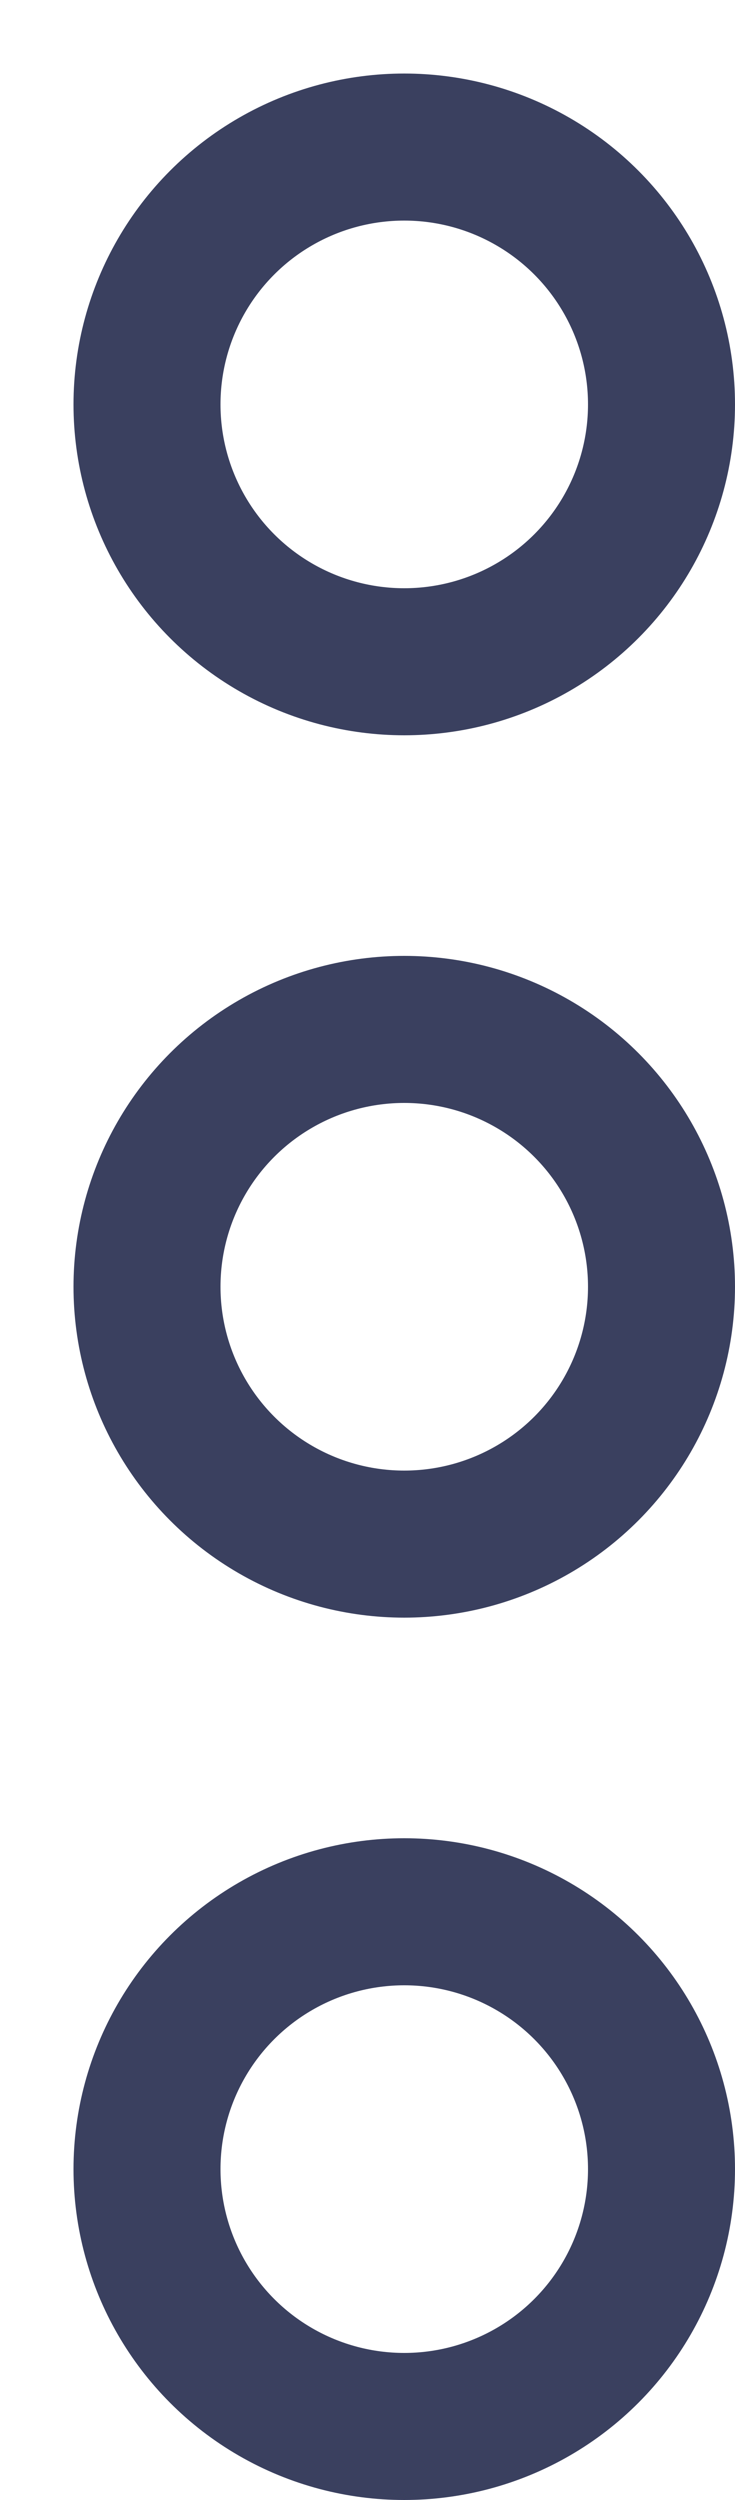 <svg width="5" height="17" viewBox="0 0 5 17" fill="none" xmlns="http://www.w3.org/2000/svg">
<circle cx="2.75" cy="2.75" r="1.75" stroke="#3A405F"/>
<circle cx="2.75" cy="8.75" r="1.75" stroke="#3A405F"/>
<circle cx="2.75" cy="14.75" r="1.75" stroke="#3A405F"/>
</svg>
